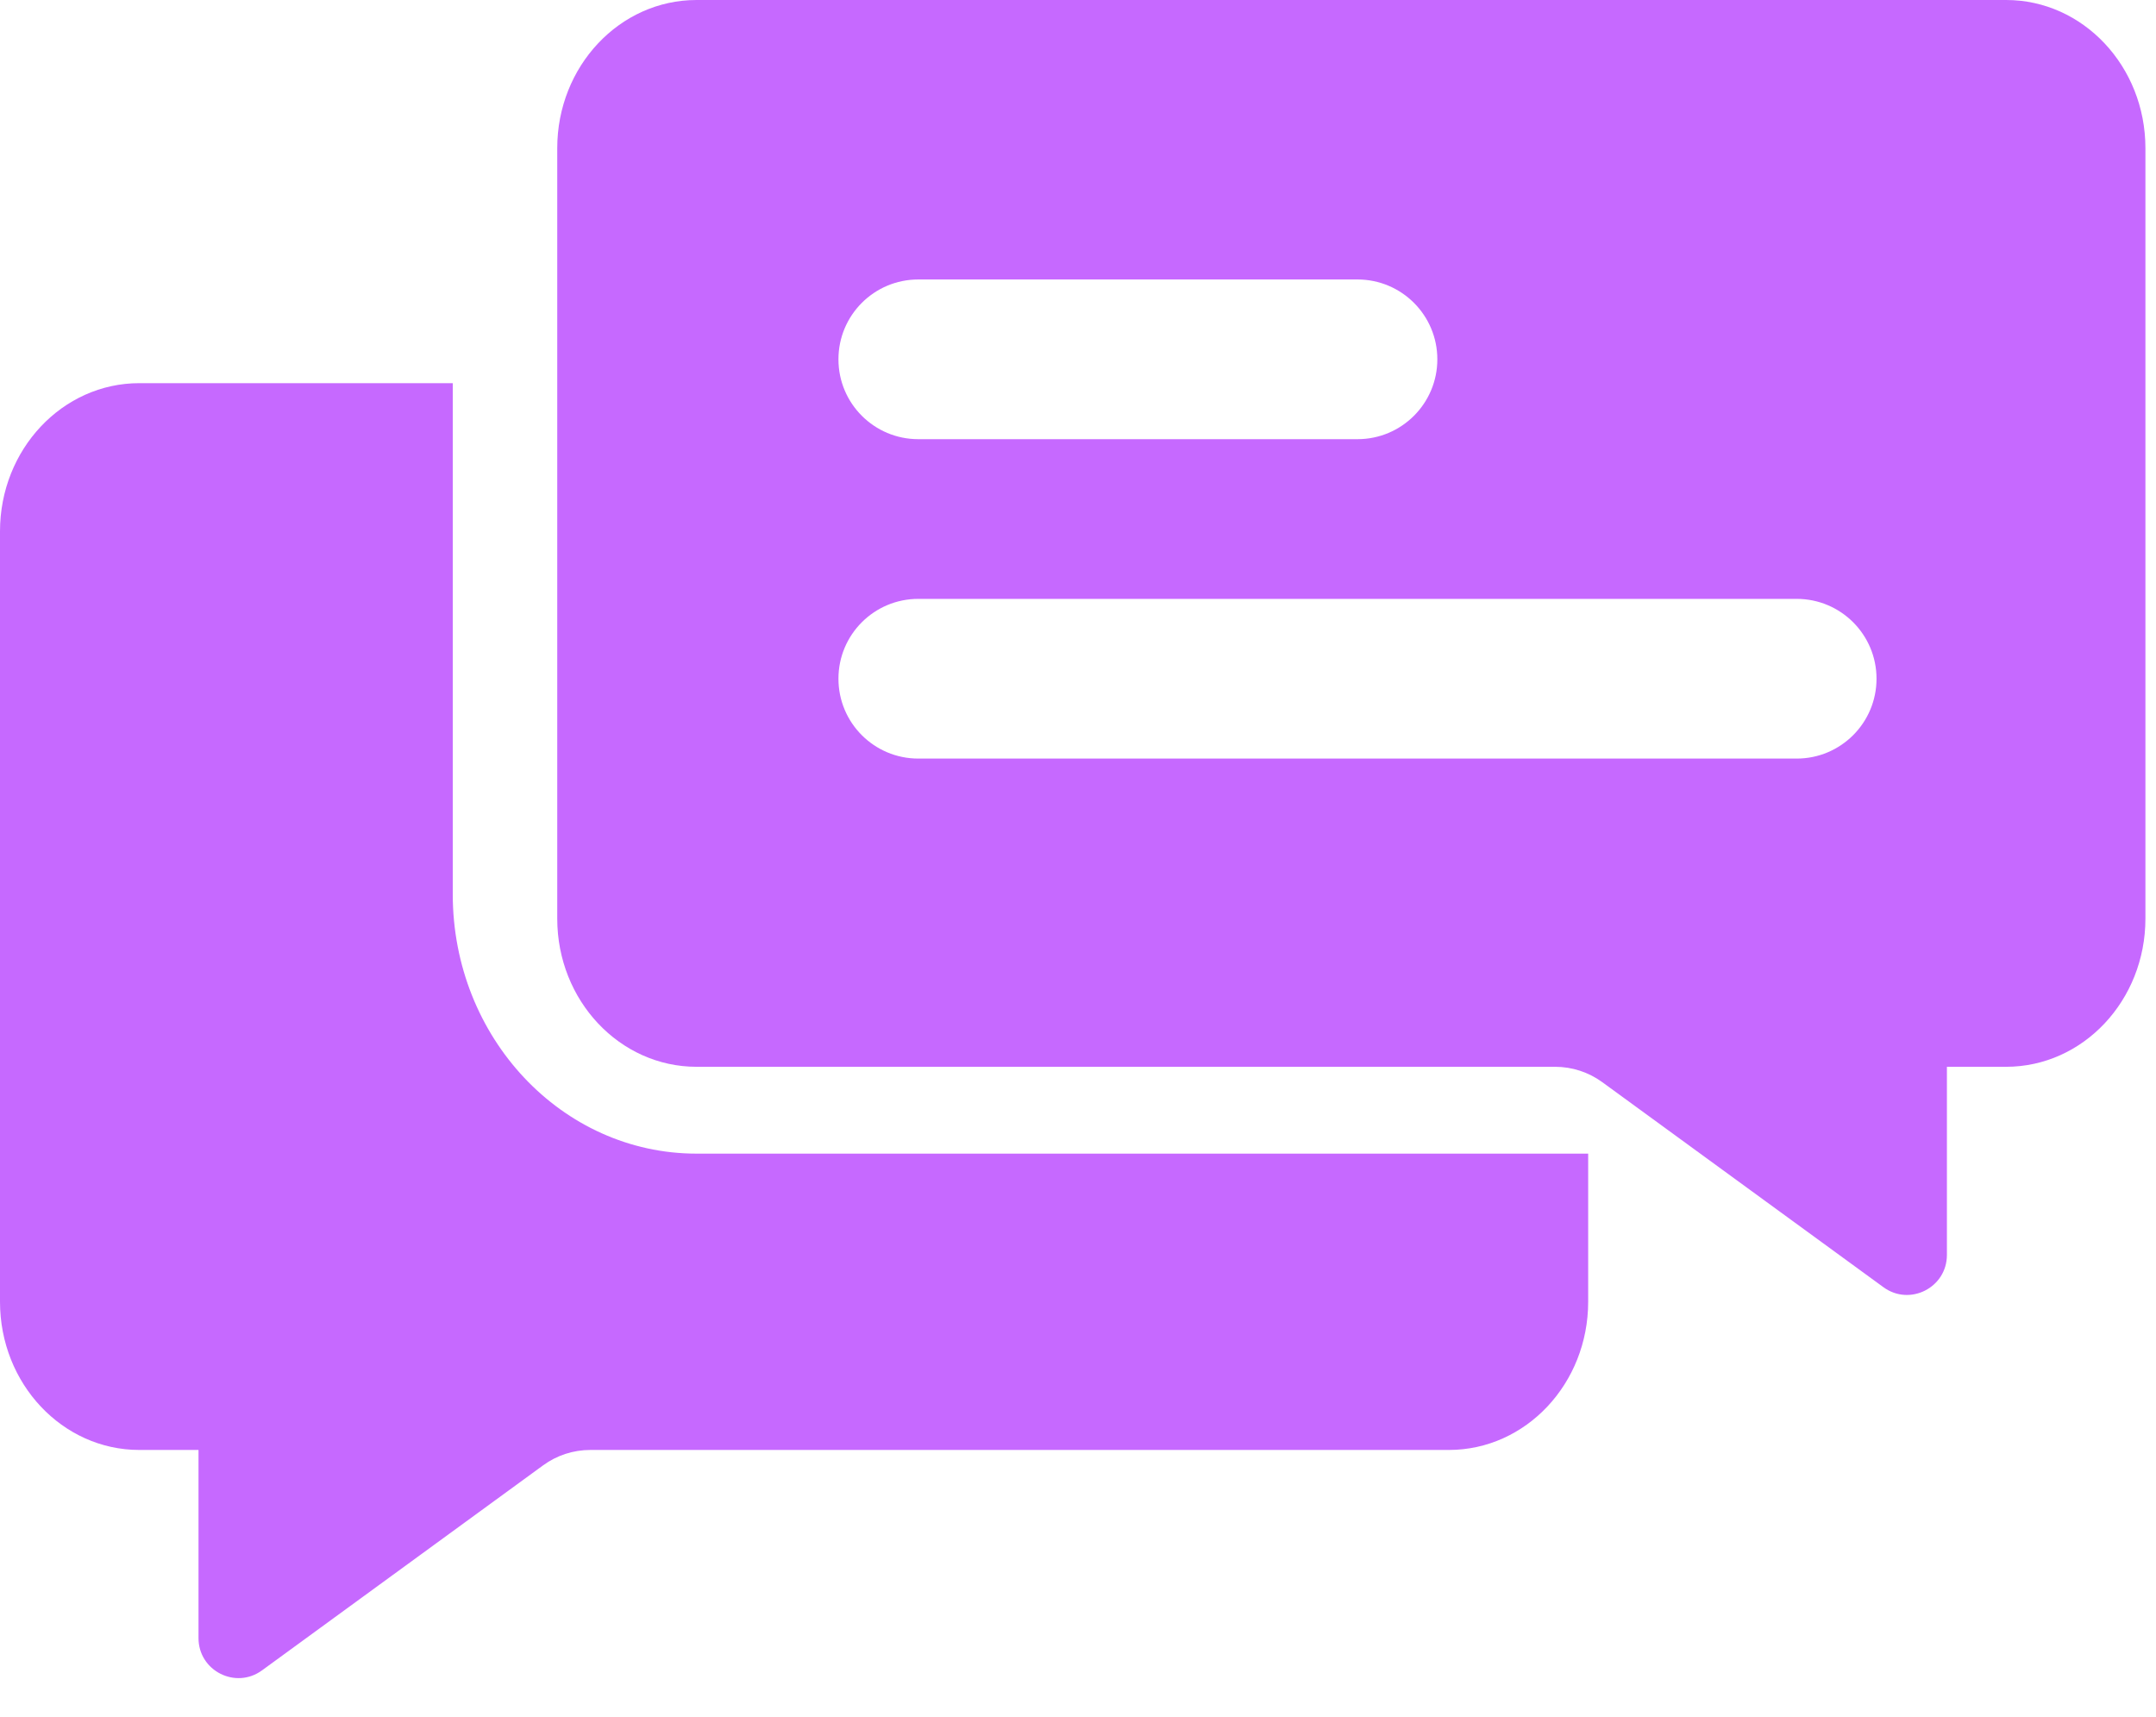 <svg width="54" height="43" viewBox="0 0 54 43" fill="none" xmlns="http://www.w3.org/2000/svg">
  <path fill-rule="evenodd" clip-rule="evenodd" d="M17.446 0C15.519 0 13.957 1.662 13.957 3.711V23.009C13.957 25.058 15.519 26.72 17.446 26.72H38.952C39.375 26.72 39.788 26.855 40.13 27.104L47.174 32.241C47.834 32.723 48.763 32.251 48.763 31.433V26.72H50.246C52.173 26.72 53.735 25.058 53.735 23.009V3.711C53.735 1.662 52.173 0 50.246 0H17.446ZM23 7C21.895 7 21 7.895 21 9C21 10.105 21.895 11 23 11H34C35.105 11 36 10.105 36 9C36 7.895 35.105 7 34 7H23ZM21 17C21 15.895 21.895 15 23 15H45C46.105 15 47 15.895 47 17C47 18.105 46.105 19 45 19H23C21.895 19 21 18.105 21 17Z" fill="#C669FF"/>
  <path d="M17.446 28.895H39.778V32.606C39.778 34.655 38.216 36.317 36.289 36.317H14.784C14.36 36.317 13.947 36.451 13.605 36.701L6.562 41.838C5.901 42.32 4.972 41.848 4.972 41.03V36.317H3.489C1.562 36.317 0 34.655 0 32.606V13.308C0 11.258 1.562 9.597 3.489 9.597H11.34V22.4C11.34 25.987 14.074 28.895 17.446 28.895Z" fill="#C669FF"/>
</svg>

